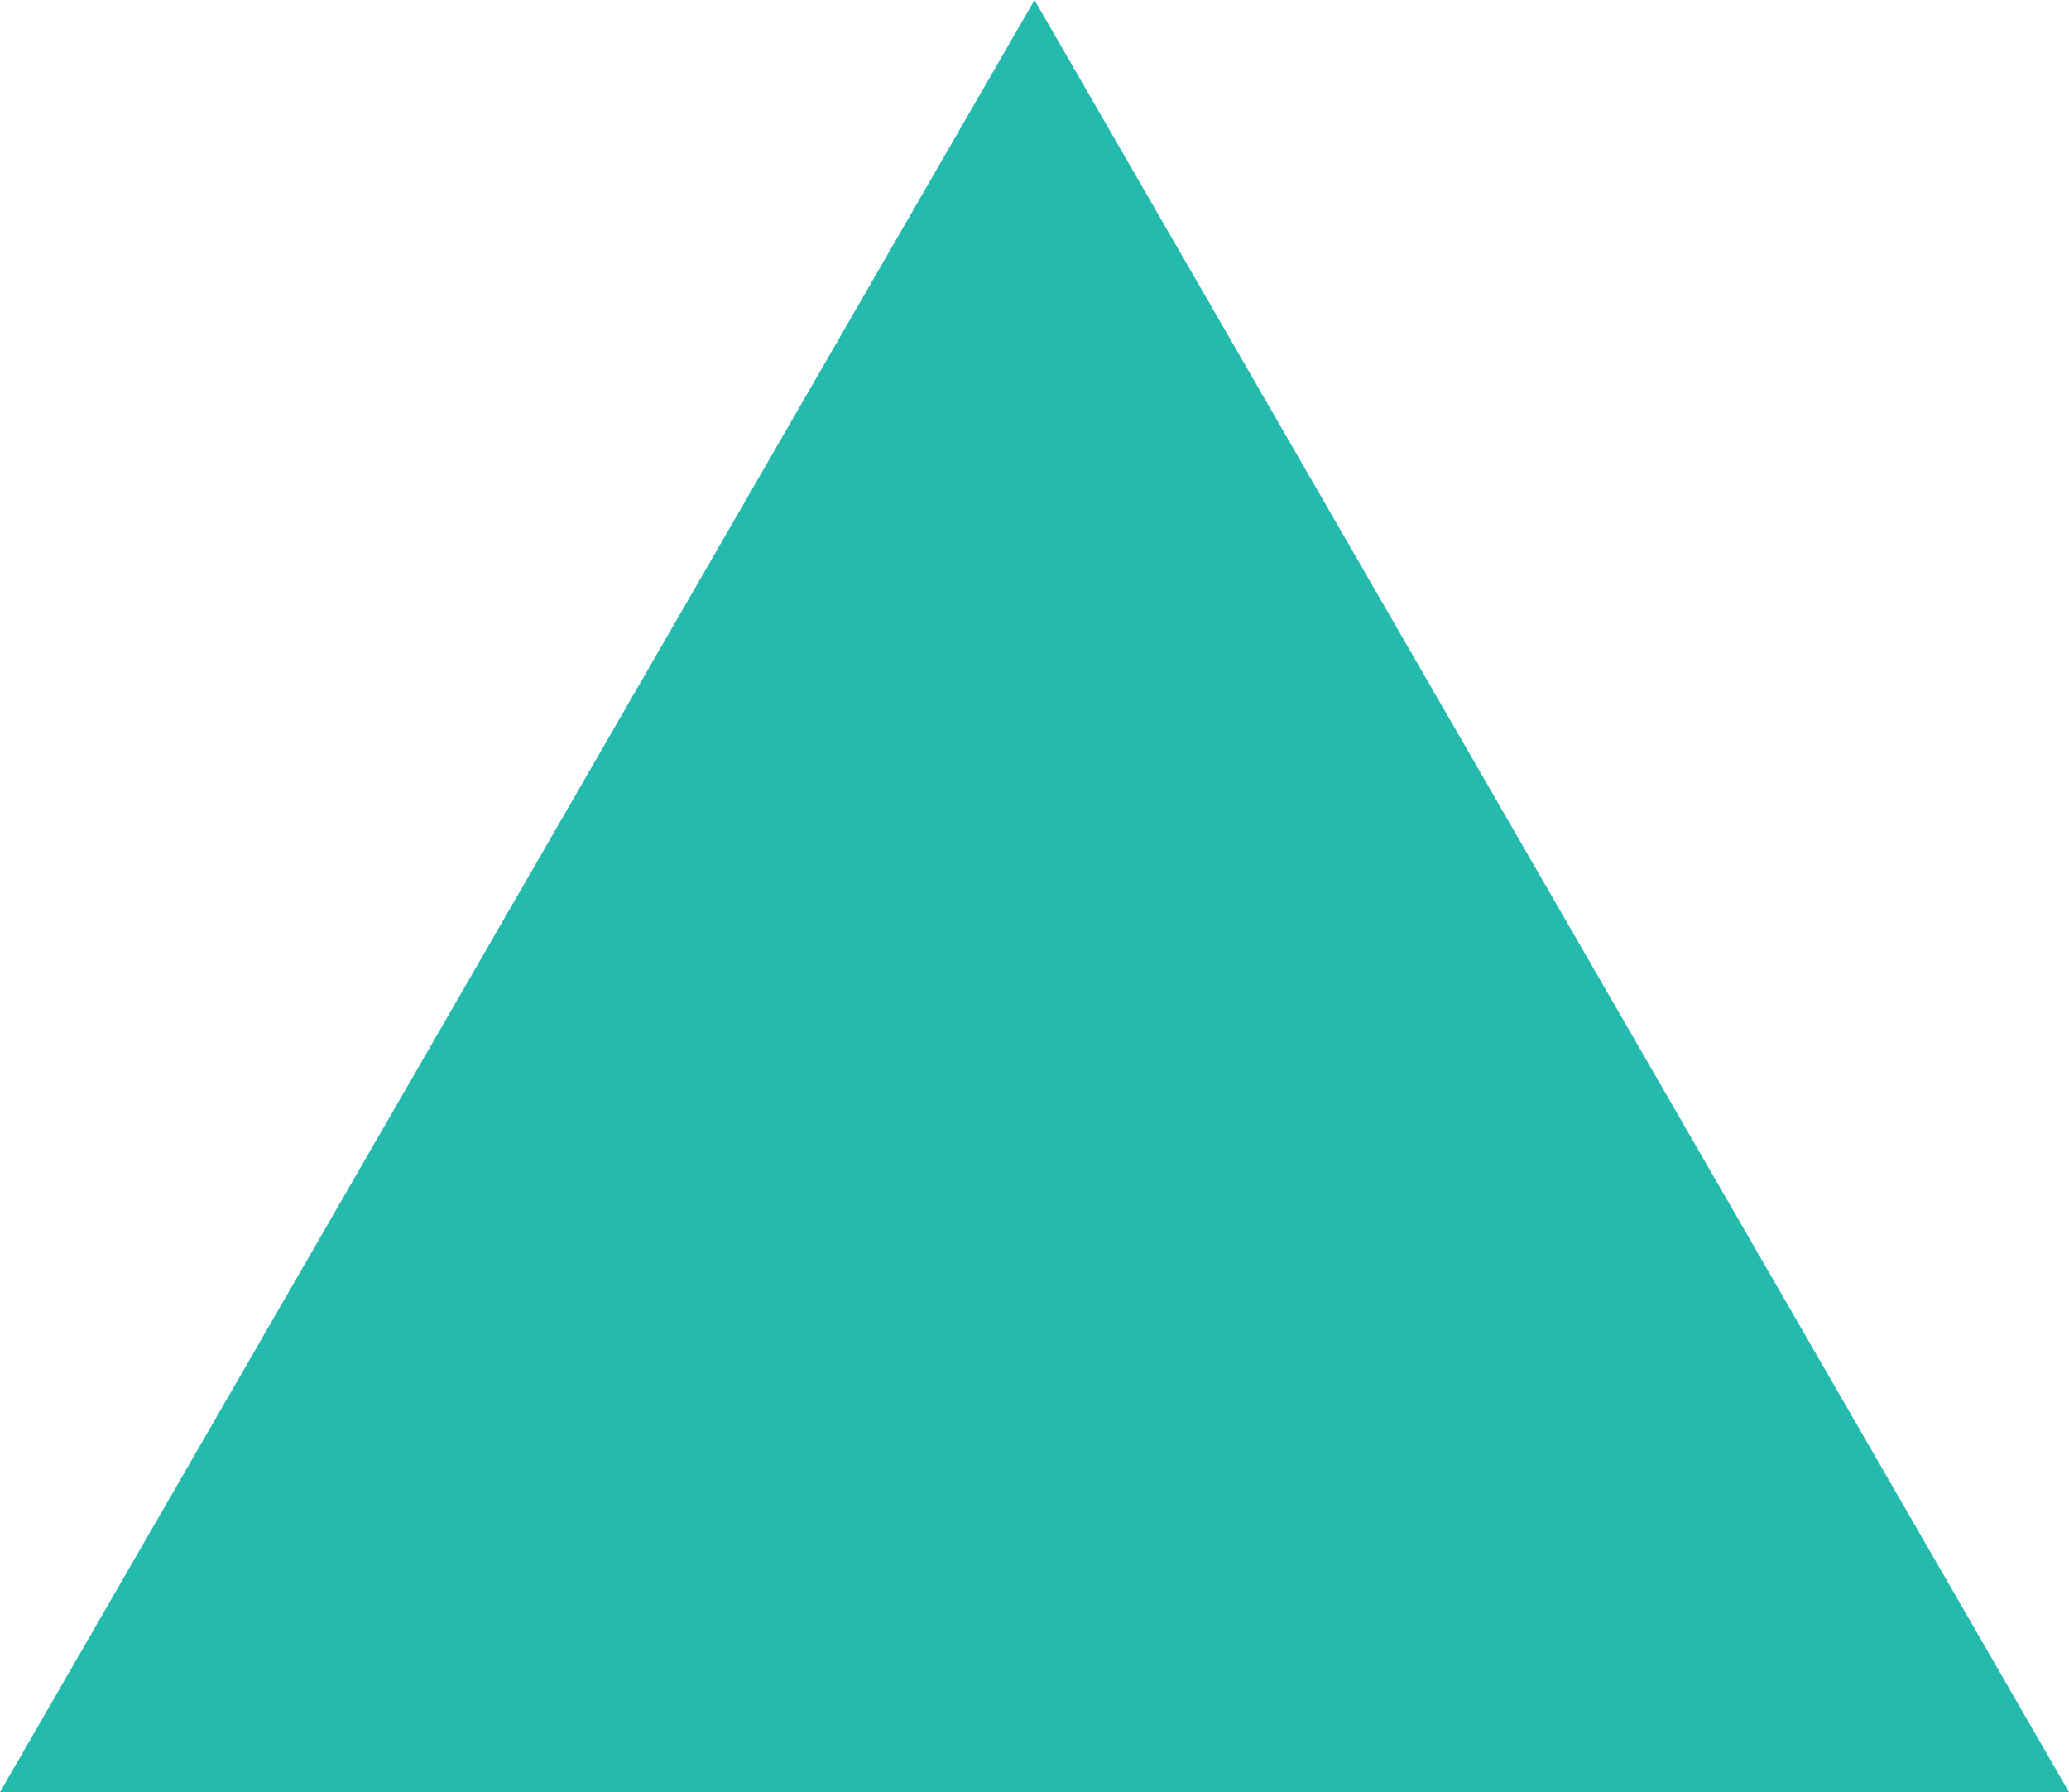 <?xml version="1.0" encoding="UTF-8"?>
<svg id="Layer_1" data-name="Layer 1" xmlns="http://www.w3.org/2000/svg" viewBox="0 0 62.18 53.85">
  <defs>
    <style>
      .cls-1 {
        fill: #24bbae;
      }
    </style>
  </defs>
  <polygon class="cls-1" points="31.09 0 0 53.85 62.18 53.85 31.09 0"/>
</svg>